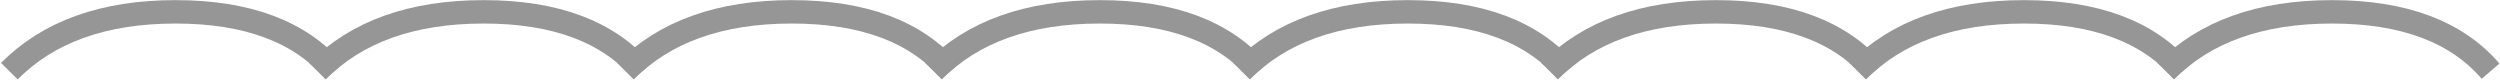 <?xml version="1.0" encoding="UTF-8"?><svg version="1.1" width="534px" height="17px" viewBox="0 0 534.0 17.0" xmlns="http://www.w3.org/2000/svg" xmlns:xlink="http://www.w3.org/1999/xlink"><g transform="translate(2.0 2.528)"><path d="M0,12.677 C8.363,4.226 20.201,0 35.516,0 C50.831,0 62.12,4.226 69.384,12.677" stroke="#969696" stroke-width="5" fill="none" stroke-linejoin="bevel"></path><g transform="translate(65.8 0.0)"><path d="M0,12.677 C8.363,4.226 20.201,0 35.516,0 C50.831,0 62.12,4.226 69.384,12.677" stroke="#969696" stroke-width="5" fill="none" stroke-linejoin="bevel"></path></g><g transform="translate(131.6 0.0)"><path d="M0,12.677 C8.363,4.226 20.201,0 35.516,0 C50.831,0 62.12,4.226 69.384,12.677" stroke="#969696" stroke-width="5" fill="none" stroke-linejoin="bevel"></path><g transform="translate(65.8 0.0)"><path d="M0,12.677 C8.363,4.226 20.201,0 35.516,0 C50.831,0 62.12,4.226 69.384,12.677" stroke="#969696" stroke-width="5" fill="none" stroke-linejoin="bevel"></path></g></g><g transform="translate(263.2 0.0)"><path d="M0,12.677 C8.363,4.226 20.201,0 35.516,0 C50.831,0 62.12,4.226 69.384,12.677" stroke="#969696" stroke-width="5" fill="none" stroke-linejoin="bevel"></path><g transform="translate(65.8 0.0)"><path d="M0,12.677 C8.363,4.226 20.201,0 35.516,0 C50.831,0 62.12,4.226 69.384,12.677" stroke="#969696" stroke-width="5" fill="none" stroke-linejoin="bevel"></path></g><g transform="translate(131.6 0.0)"><path d="M0,12.677 C8.363,4.226 20.201,0 35.516,0 C50.831,0 62.12,4.226 69.384,12.677" stroke="#969696" stroke-width="5" fill="none" stroke-linejoin="bevel"></path><g transform="translate(65.8 0.0)"><path d="M0,12.677 C8.363,4.226 20.201,0 35.516,0 C50.831,0 62.12,4.226 69.384,12.677" stroke="#969696" stroke-width="5" fill="none" stroke-linejoin="bevel"></path></g></g></g></g></svg>